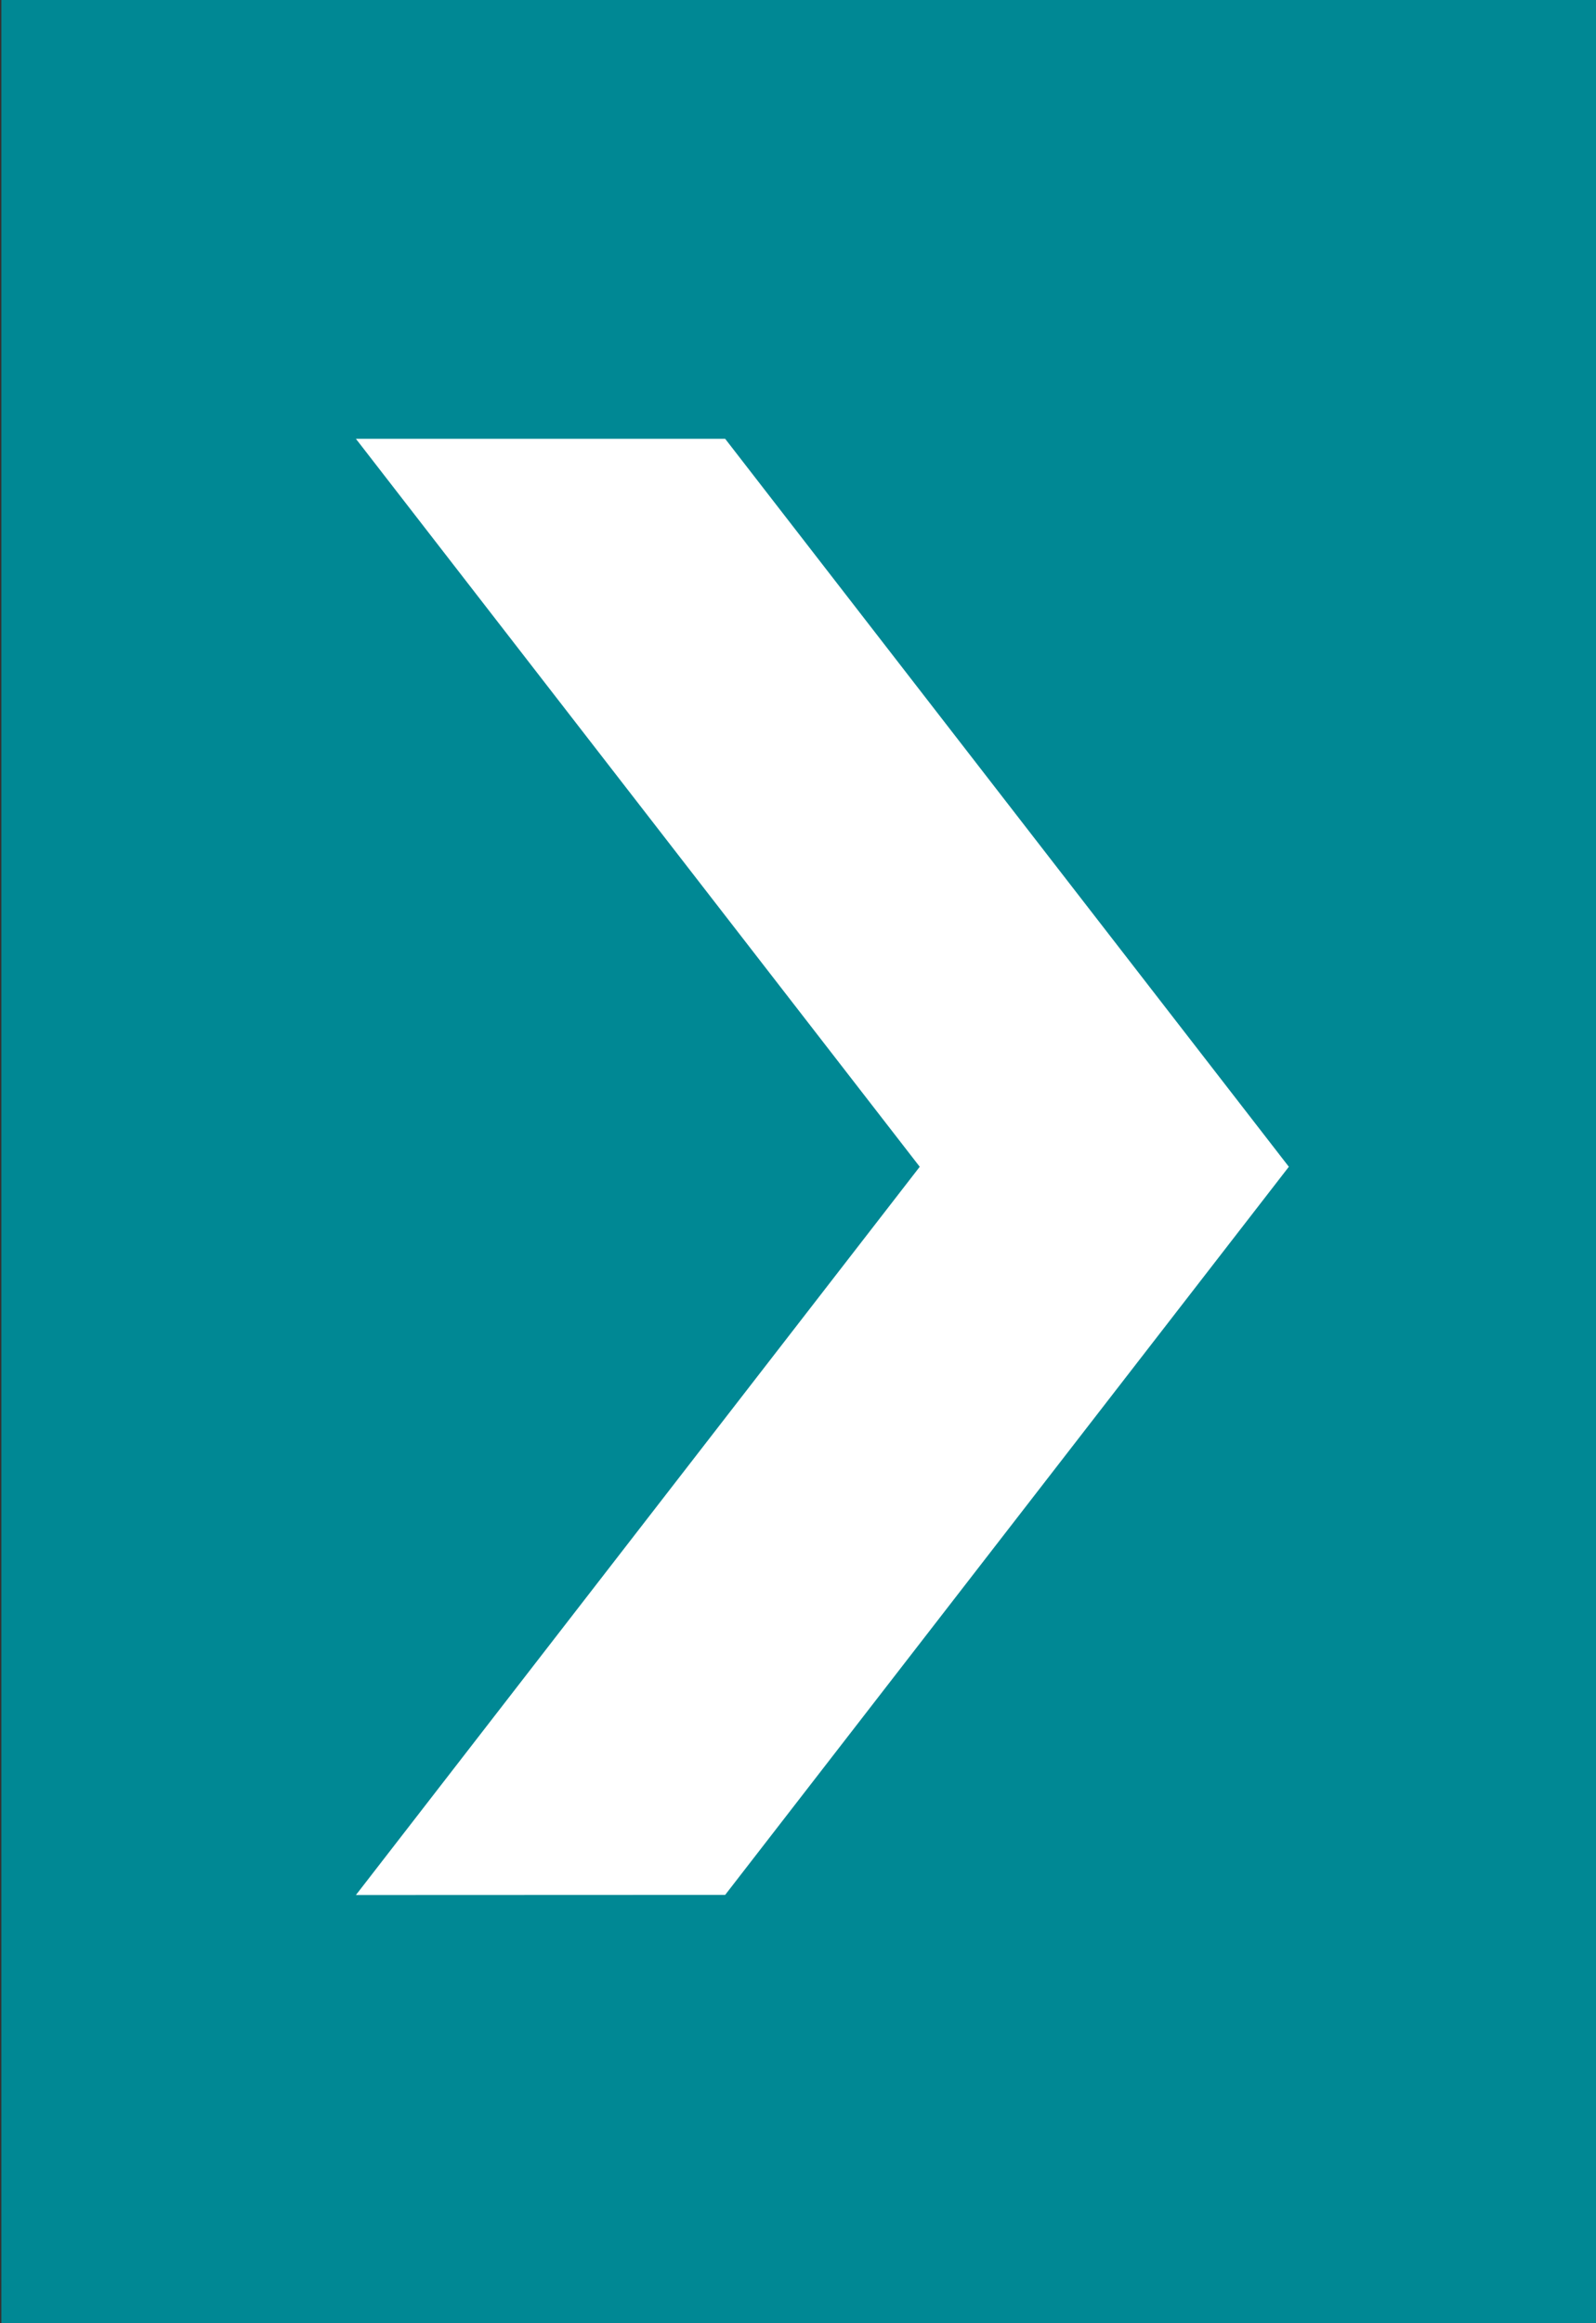 <?xml version="1.0" encoding="utf-8"?>
<!-- Generator: Adobe Illustrator 16.0.0, SVG Export Plug-In . SVG Version: 6.00 Build 0)  -->
<!DOCTYPE svg PUBLIC "-//W3C//DTD SVG 1.1//EN" "http://www.w3.org/Graphics/SVG/1.1/DTD/svg11.dtd">
<svg version="1.1" id="Capa_1" xmlns:x="http://ns.adobe.com/Extensibility/1.0/" xmlns:i="http://ns.adobe.com/AdobeIllustrator/10.0/" xmlns:graph="http://ns.adobe.com/Graphs/1.0/"
	 xmlns="http://www.w3.org/2000/svg" xmlns:xlink="http://www.w3.org/1999/xlink" x="0px" y="0px" width="22px" height="32px"
	 viewBox="0 0 22 32" enable-background="new 0 0 22 32" xml:space="preserve">
<rect x="0" y="0" width="22" height="32" fill="#333333" stroke="none"/>
<g>
	<rect x="0.019" fill="#008894" width="21.981" height="32"/>
	<g>
		<polygon fill="#FFFFFF" points="4.906,26.102 12.678,16.071 4.906,6.044 9.996,6.044 17.766,16.071 9.996,26.1 		"/>
	</g>
</g>
</svg>
